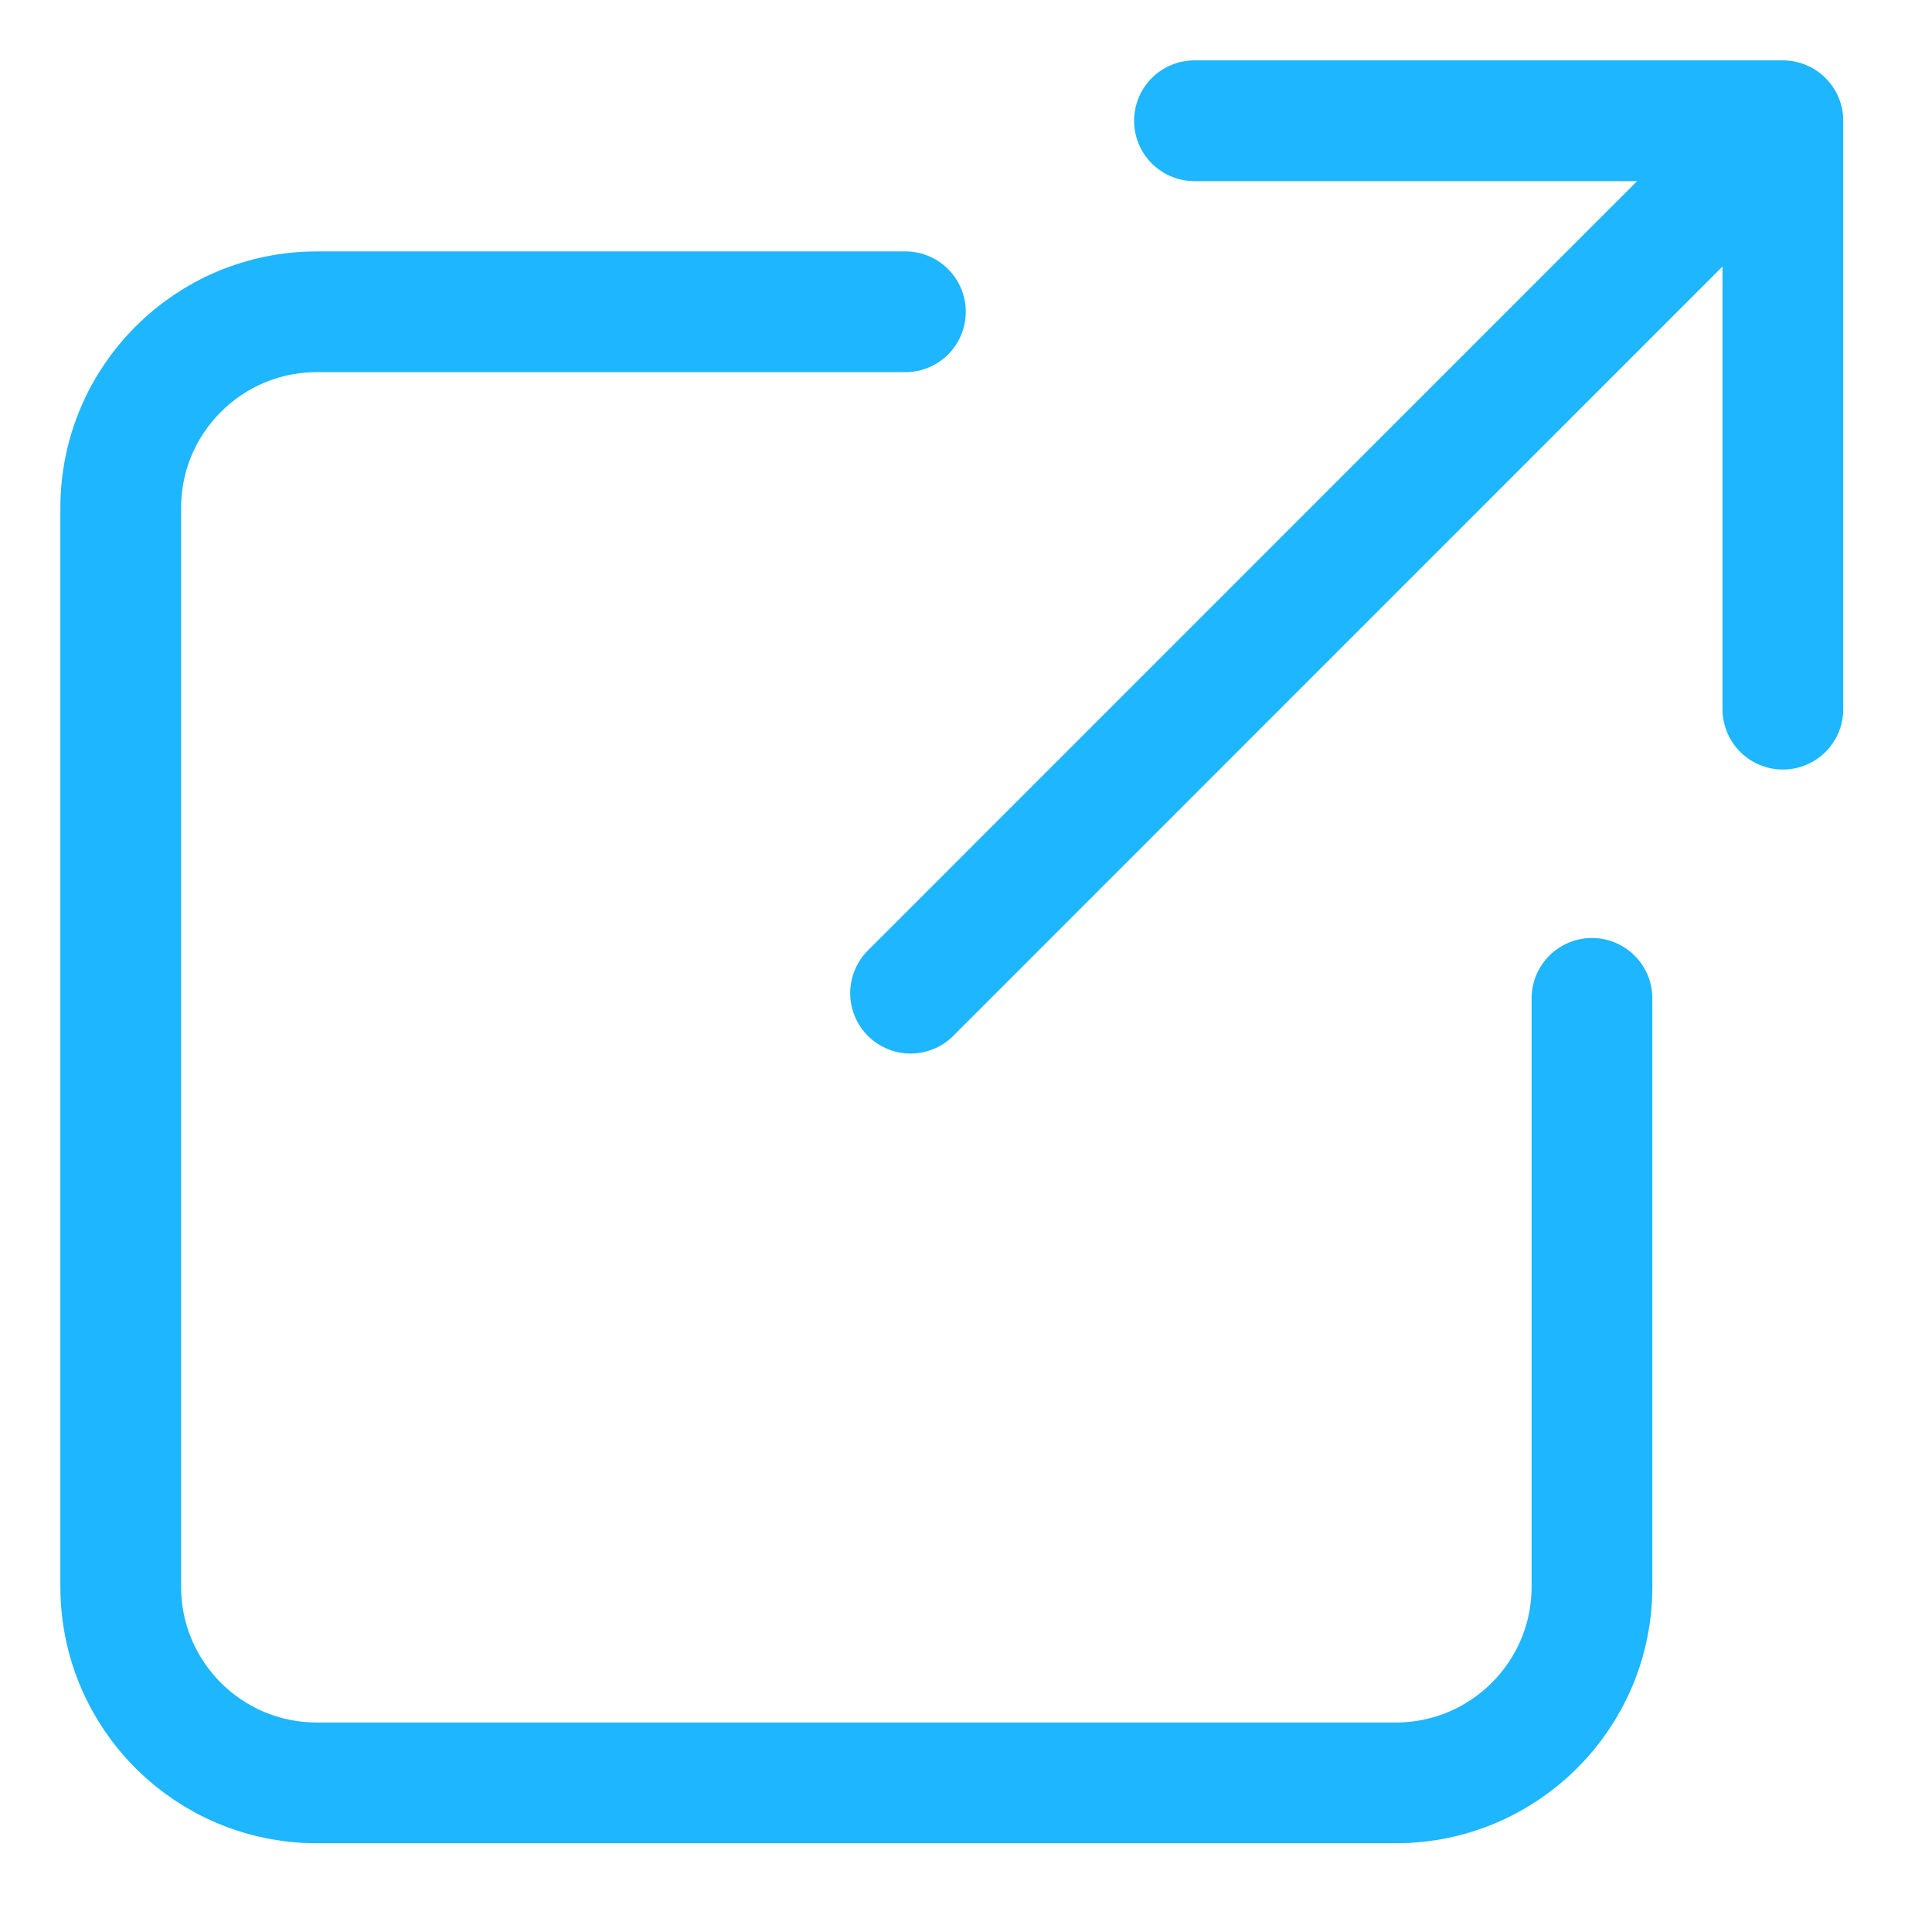 <svg xmlns="http://www.w3.org/2000/svg" width="16" height="16" viewBox="0 0 16 16">
    <g fill="none" fill-rule="evenodd" stroke-linecap="round" stroke-linejoin="round">
        <g stroke="#1DB6FF">
            <g>
                <path d="M12.184 7.268v4.873c0 .897-.728 1.624-1.625 1.624H1.625C.726 13.765 0 13.038 0 12.141V3.206c0-.897.727-1.624 1.625-1.624h4.873M8.892 0L13.765 0 13.765 4.873M6.541 7.225L13.191.574" transform="translate(-996 -271) translate(997 272)"/>
            </g>
        </g>
    </g>
</svg>
